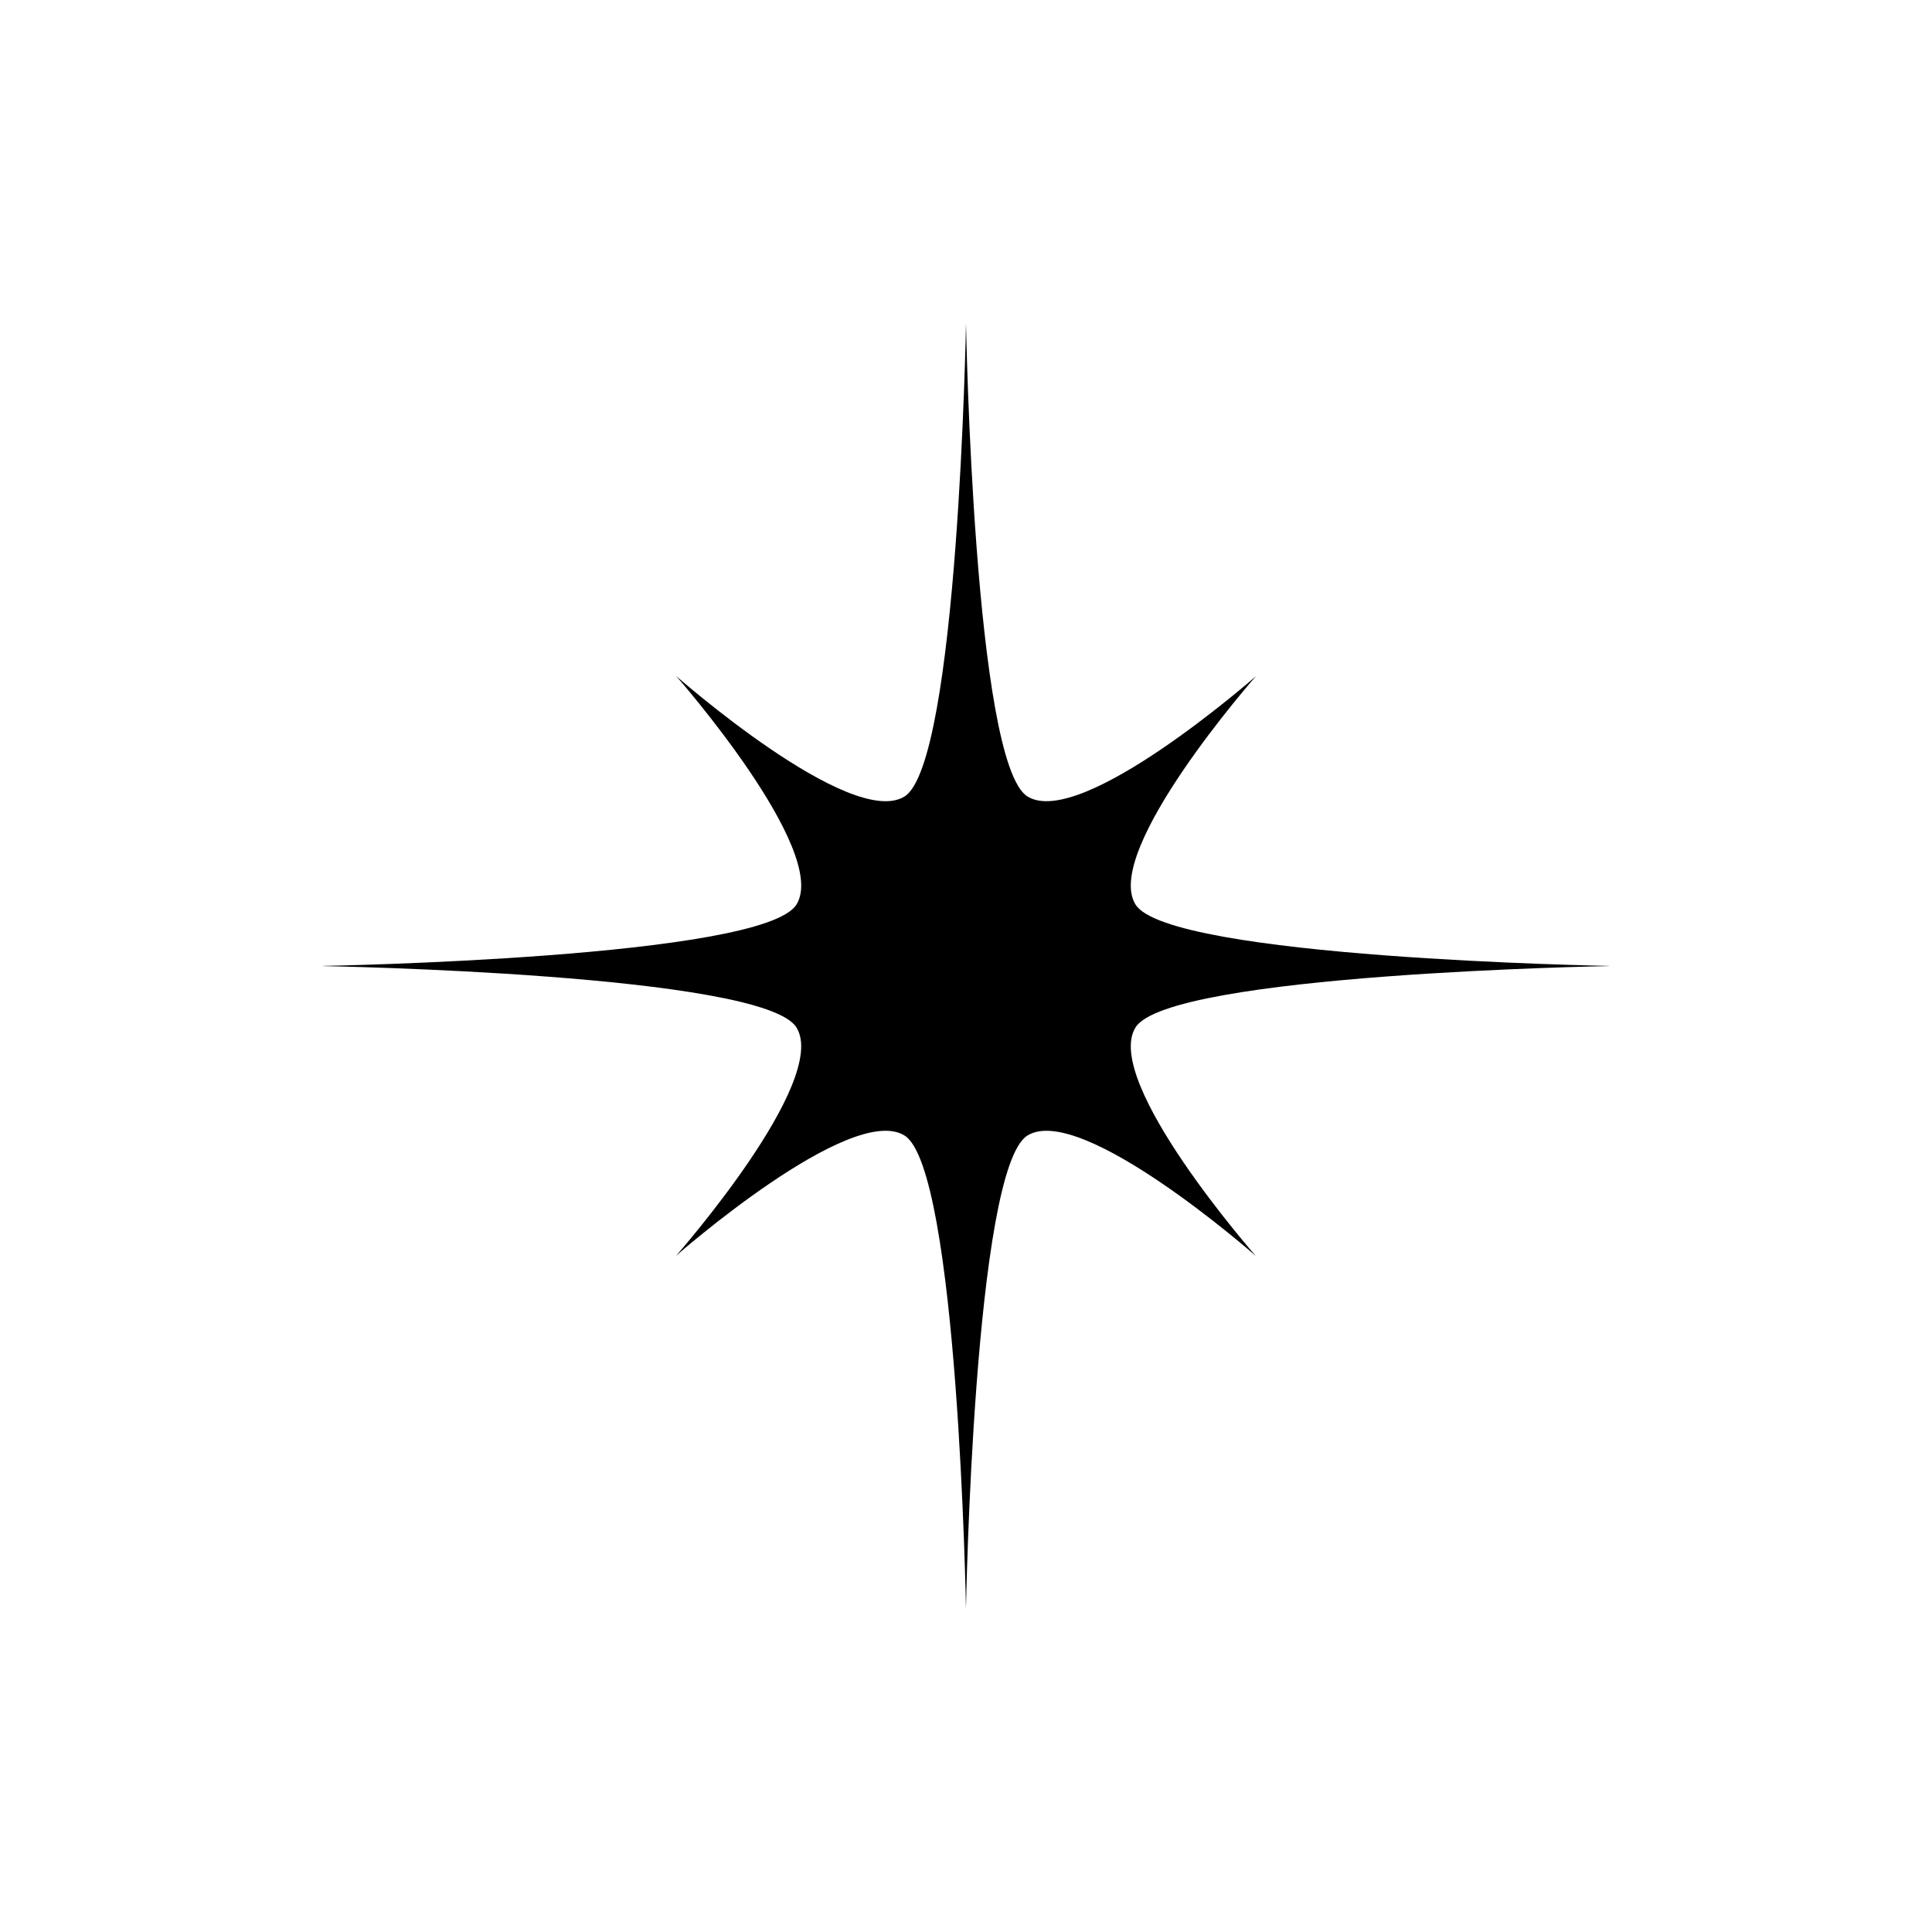 <svg xmlns="http://www.w3.org/2000/svg" xmlns:xlink="http://www.w3.org/1999/xlink" version="1.0" x="0px" y="0px" width="100.0px" height="100px" viewBox="0 0 150 150" enable-background="new 0 0 150 150" xml:space="preserve">
<g id="Layer_1">
	<path d="M124.902,75.006v-0.014c0,0-34.162-0.596-36.742-4.767c-2.582-4.171,9.348-17.724,9.348-17.724s-13.562,11.92-17.734,9.337   C75.604,59.258,75,25.097,75,25.097s-0.604,34.161-4.775,36.743c-4.17,2.582-17.724-9.348-17.724-9.348s11.919,13.563,9.338,17.734   c-2.582,4.171-36.743,4.767-36.743,4.767v0.014c0,0,34.161,0.594,36.742,4.766c2.582,4.17-9.347,17.723-9.347,17.723   s13.563-11.92,17.734-9.336c4.17,2.58,4.773,36.742,4.773,36.742s0.605-34.16,4.775-36.742c4.172-2.582,17.723,9.348,17.723,9.348   S85.578,83.943,88.16,79.771C90.74,75.602,124.902,75.006,124.902,75.006z"/>
</g>
<g id="Layer_2">
</g>
</svg>